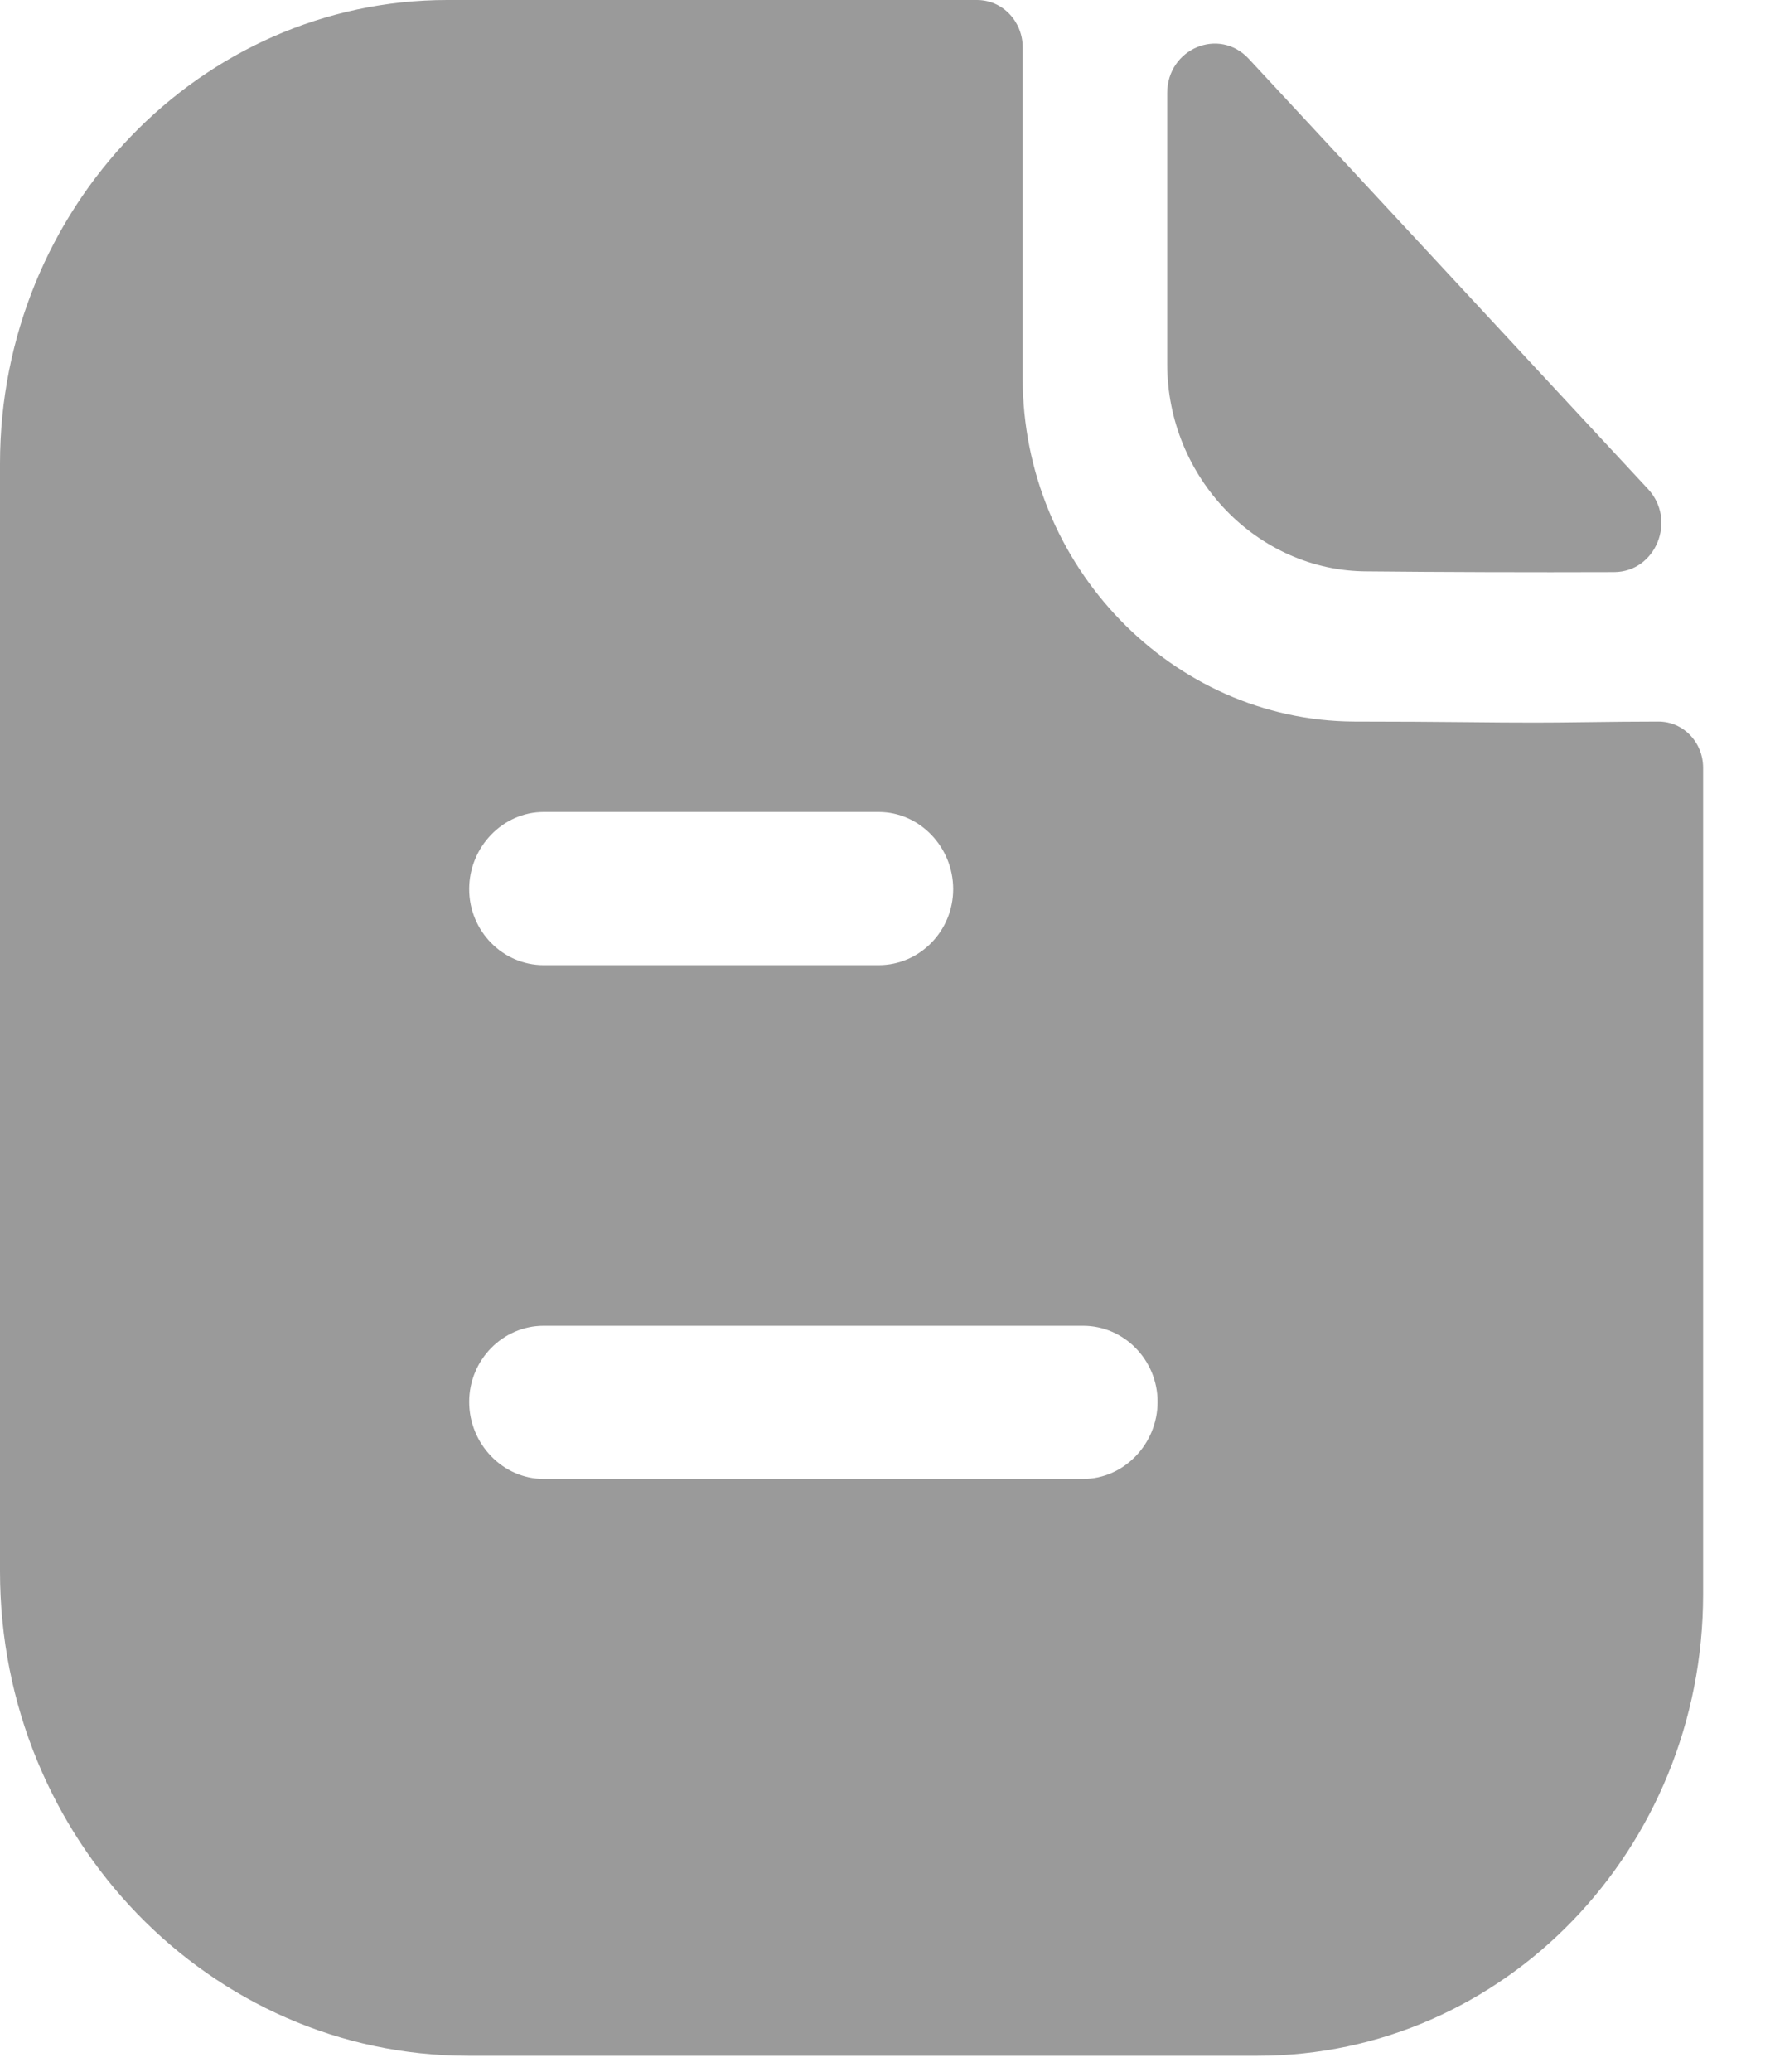 <svg width="12" height="14" viewBox="0 0 12 14" fill="none" xmlns="http://www.w3.org/2000/svg">
<path fill-rule="evenodd" clip-rule="evenodd" d="M3.675 9.994H7.323C7.598 9.994 7.826 9.758 7.826 9.473C7.826 9.189 7.598 8.959 7.323 8.959H3.675C3.4 8.959 3.172 9.189 3.172 9.473C3.172 9.758 3.4 9.994 3.675 9.994ZM5.941 5.487H3.675C3.4 5.487 3.172 5.723 3.172 6.008C3.172 6.293 3.4 6.522 3.675 6.522H5.941C6.216 6.522 6.444 6.293 6.444 6.008C6.444 5.723 6.216 5.487 5.941 5.487ZM10.727 4.88C10.884 4.878 11.056 4.876 11.212 4.876C11.38 4.876 11.514 5.015 11.514 5.189V10.773C11.514 12.496 10.166 13.892 8.503 13.892H3.165C1.422 13.892 0 12.426 0 10.62V3.133C0 1.41 1.355 0 3.024 0H6.605C6.779 0 6.914 0.146 6.914 0.32V2.556C6.914 3.827 7.926 4.869 9.153 4.876C9.44 4.876 9.693 4.878 9.914 4.88C10.086 4.882 10.239 4.883 10.374 4.883C10.469 4.883 10.593 4.882 10.727 4.88ZM10.912 3.866C10.36 3.868 9.711 3.866 9.243 3.861C8.502 3.861 7.891 3.228 7.891 2.46V0.629C7.891 0.329 8.241 0.181 8.442 0.397C8.805 0.788 9.304 1.326 9.801 1.861C10.296 2.394 10.788 2.925 11.142 3.305C11.337 3.516 11.194 3.865 10.912 3.866Z" fill="#9A9A9A"/>
</svg>
